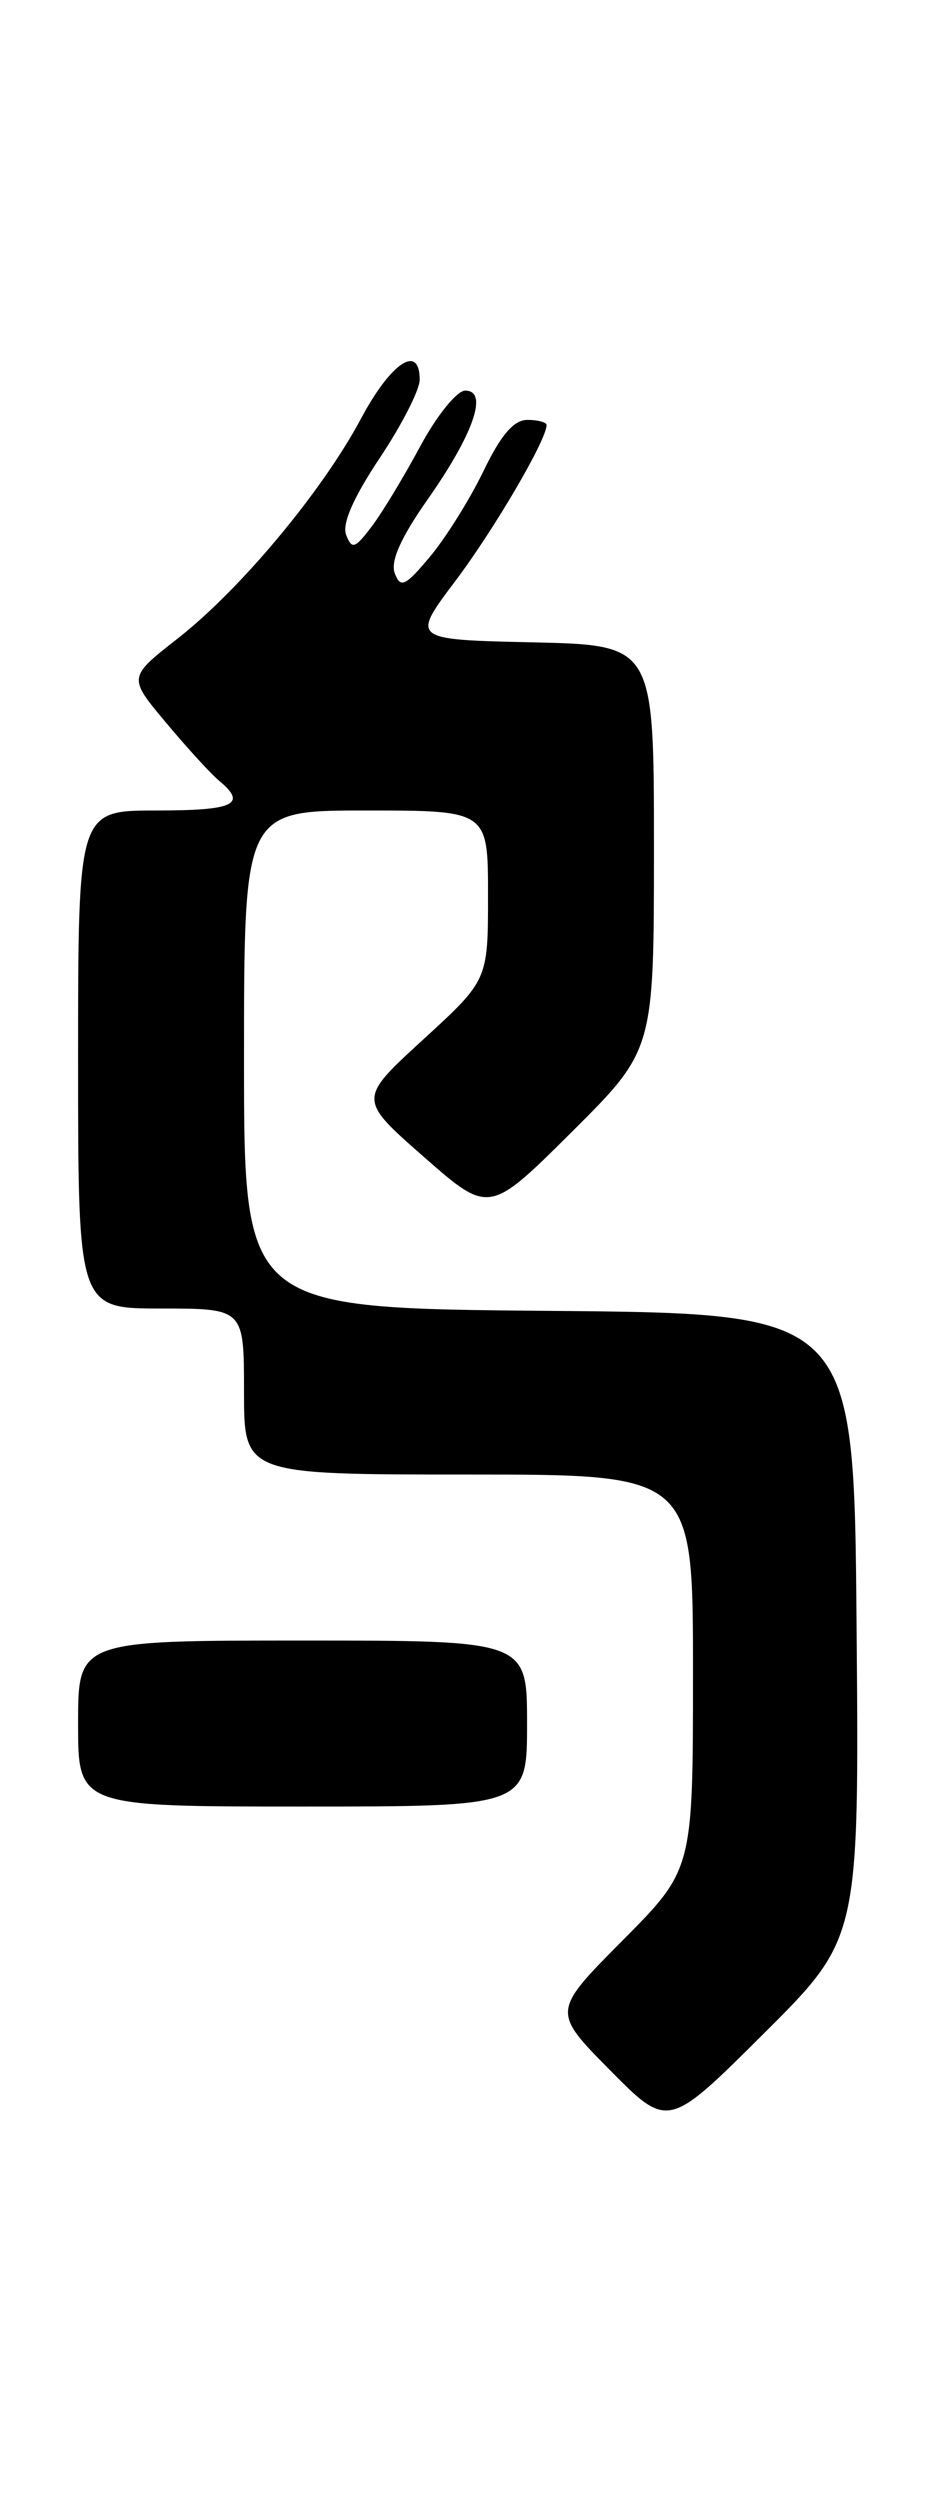 <?xml version="1.0" encoding="UTF-8" standalone="no"?>
<!DOCTYPE svg PUBLIC "-//W3C//DTD SVG 1.1//EN" "http://www.w3.org/Graphics/SVG/1.1/DTD/svg11.dtd" >
<svg xmlns="http://www.w3.org/2000/svg" xmlns:xlink="http://www.w3.org/1999/xlink" version="1.1" viewBox="0 0 96 256">
 <g >
 <path fill="currentColor"
d=" M 87.76 166.51 C 87.50 134.50 87.50 134.50 56.25 134.24 C 25.00 133.97 25.00 133.97 25.00 108.49 C 25.00 83.00 25.00 83.00 37.50 83.00 C 50.00 83.00 50.00 83.00 50.00 91.69 C 50.00 100.37 50.00 100.37 43.34 106.47 C 36.69 112.56 36.69 112.56 43.40 118.45 C 50.11 124.34 50.11 124.34 58.56 115.94 C 67.00 107.54 67.00 107.54 67.00 86.80 C 67.00 66.06 67.00 66.06 54.57 65.78 C 42.13 65.50 42.13 65.50 46.65 59.50 C 50.62 54.23 56.00 45.05 56.00 43.53 C 56.00 43.24 55.11 43.00 54.03 43.00 C 52.64 43.00 51.31 44.55 49.53 48.25 C 48.13 51.14 45.67 55.08 44.06 57.00 C 41.52 60.04 41.04 60.26 40.45 58.72 C 39.98 57.50 41.04 55.10 43.81 51.15 C 48.53 44.43 50.06 40.00 47.67 40.00 C 46.81 40.00 44.75 42.55 43.03 45.75 C 41.33 48.91 39.08 52.62 38.03 53.99 C 36.35 56.19 36.05 56.28 35.46 54.77 C 35.03 53.64 36.22 50.93 38.90 46.91 C 41.16 43.53 43.00 39.92 43.00 38.89 C 43.00 35.16 40.06 37.11 36.99 42.86 C 33.02 50.31 24.63 60.37 18.15 65.43 C 13.12 69.37 13.12 69.37 17.03 74.03 C 19.18 76.60 21.63 79.28 22.47 79.97 C 25.35 82.37 23.99 83.00 16.00 83.00 C 8.00 83.00 8.00 83.00 8.00 108.50 C 8.00 134.00 8.00 134.00 16.50 134.00 C 25.00 134.00 25.00 134.00 25.00 142.50 C 25.00 151.00 25.00 151.00 48.00 151.00 C 71.00 151.00 71.00 151.00 71.00 171.23 C 71.00 191.45 71.00 191.45 63.78 198.72 C 56.56 205.99 56.56 205.99 62.50 212.00 C 68.45 218.01 68.45 218.01 78.24 208.26 C 88.03 198.51 88.03 198.51 87.76 166.51 Z  M 54.00 176.50 C 54.00 168.00 54.00 168.00 31.00 168.00 C 8.00 168.00 8.00 168.00 8.00 176.50 C 8.00 185.00 8.00 185.00 31.00 185.00 C 54.00 185.00 54.00 185.00 54.00 176.50 Z "/>
</g>
</svg>